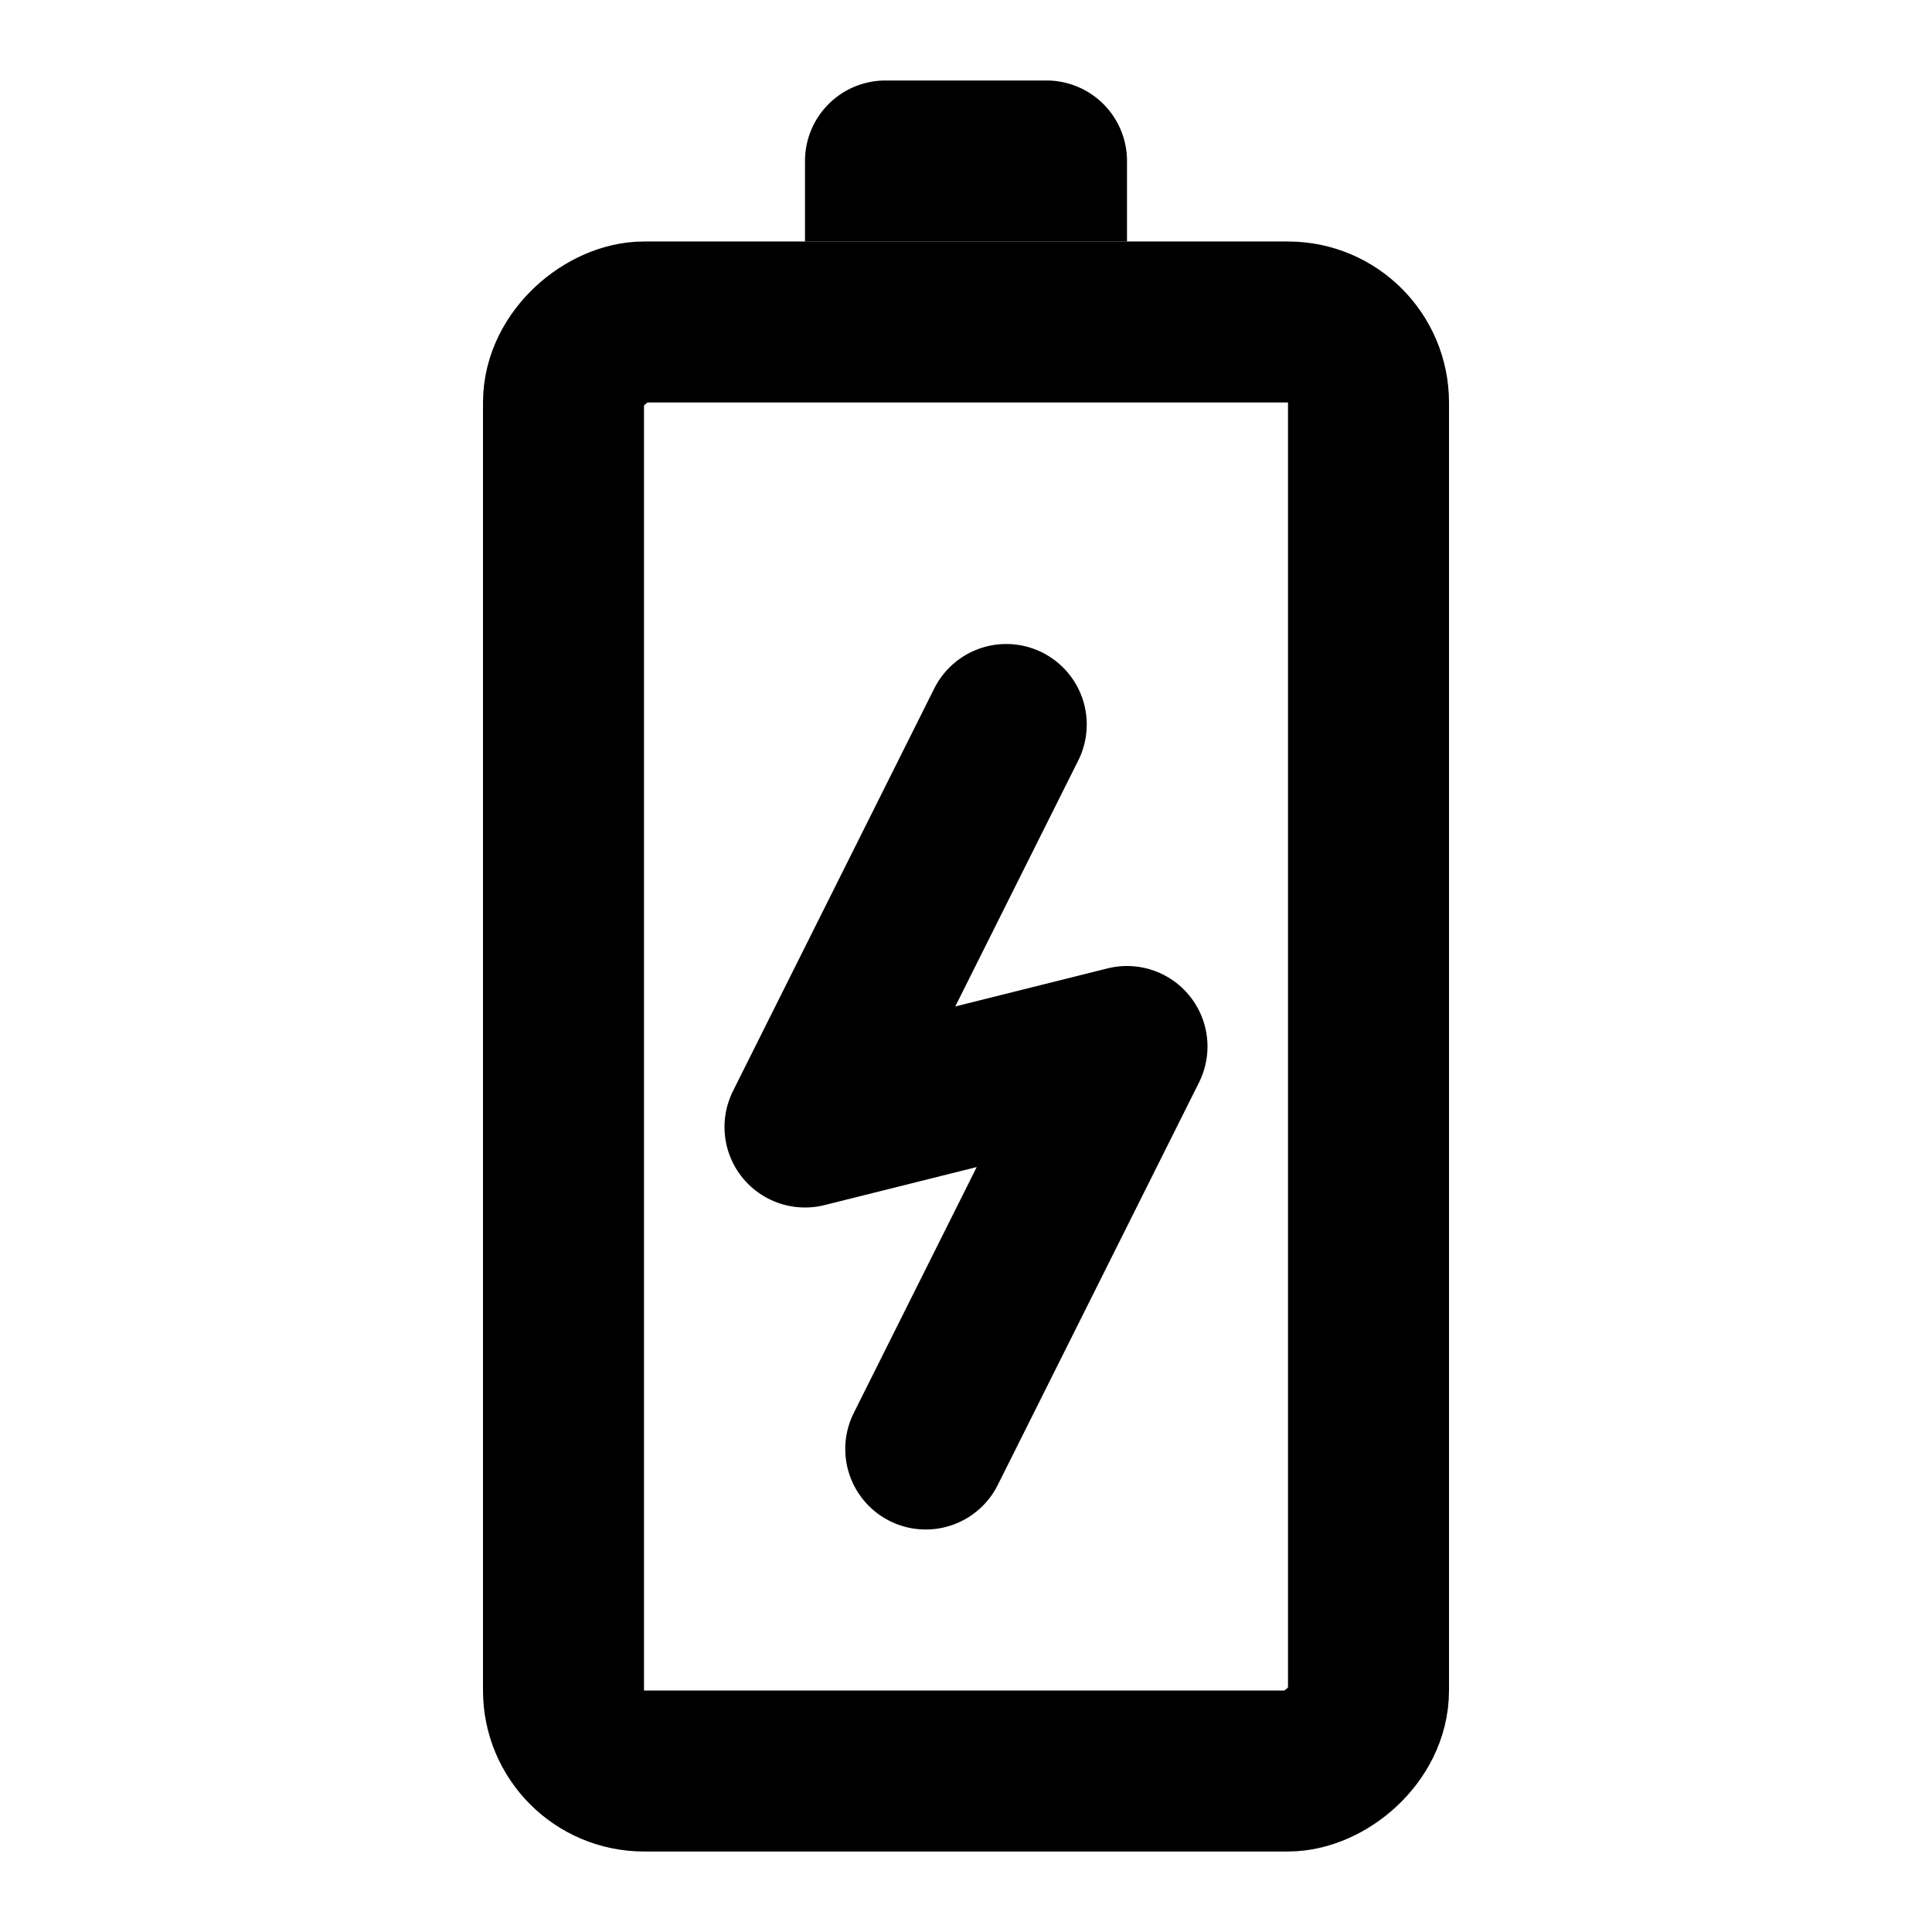 <svg xmlns="http://www.w3.org/2000/svg" width="1em" height="1em" viewBox="0 0 48 48"><g fill="none"><rect width="36" height="20" x="14" y="44" stroke="currentColor" stroke-linecap="round" stroke-linejoin="round" stroke-width="4" rx="2" transform="rotate(-90 14 44)"/><path fill="currentColor" d="M20 6V4a2 2 0 0 1 2-2h4a2 2 0 0 1 2 2v2z"/><path stroke="currentColor" stroke-linecap="round" stroke-linejoin="round" stroke-width="4" d="m25 18l-5 10l8-2l-5 10"/></g></svg>